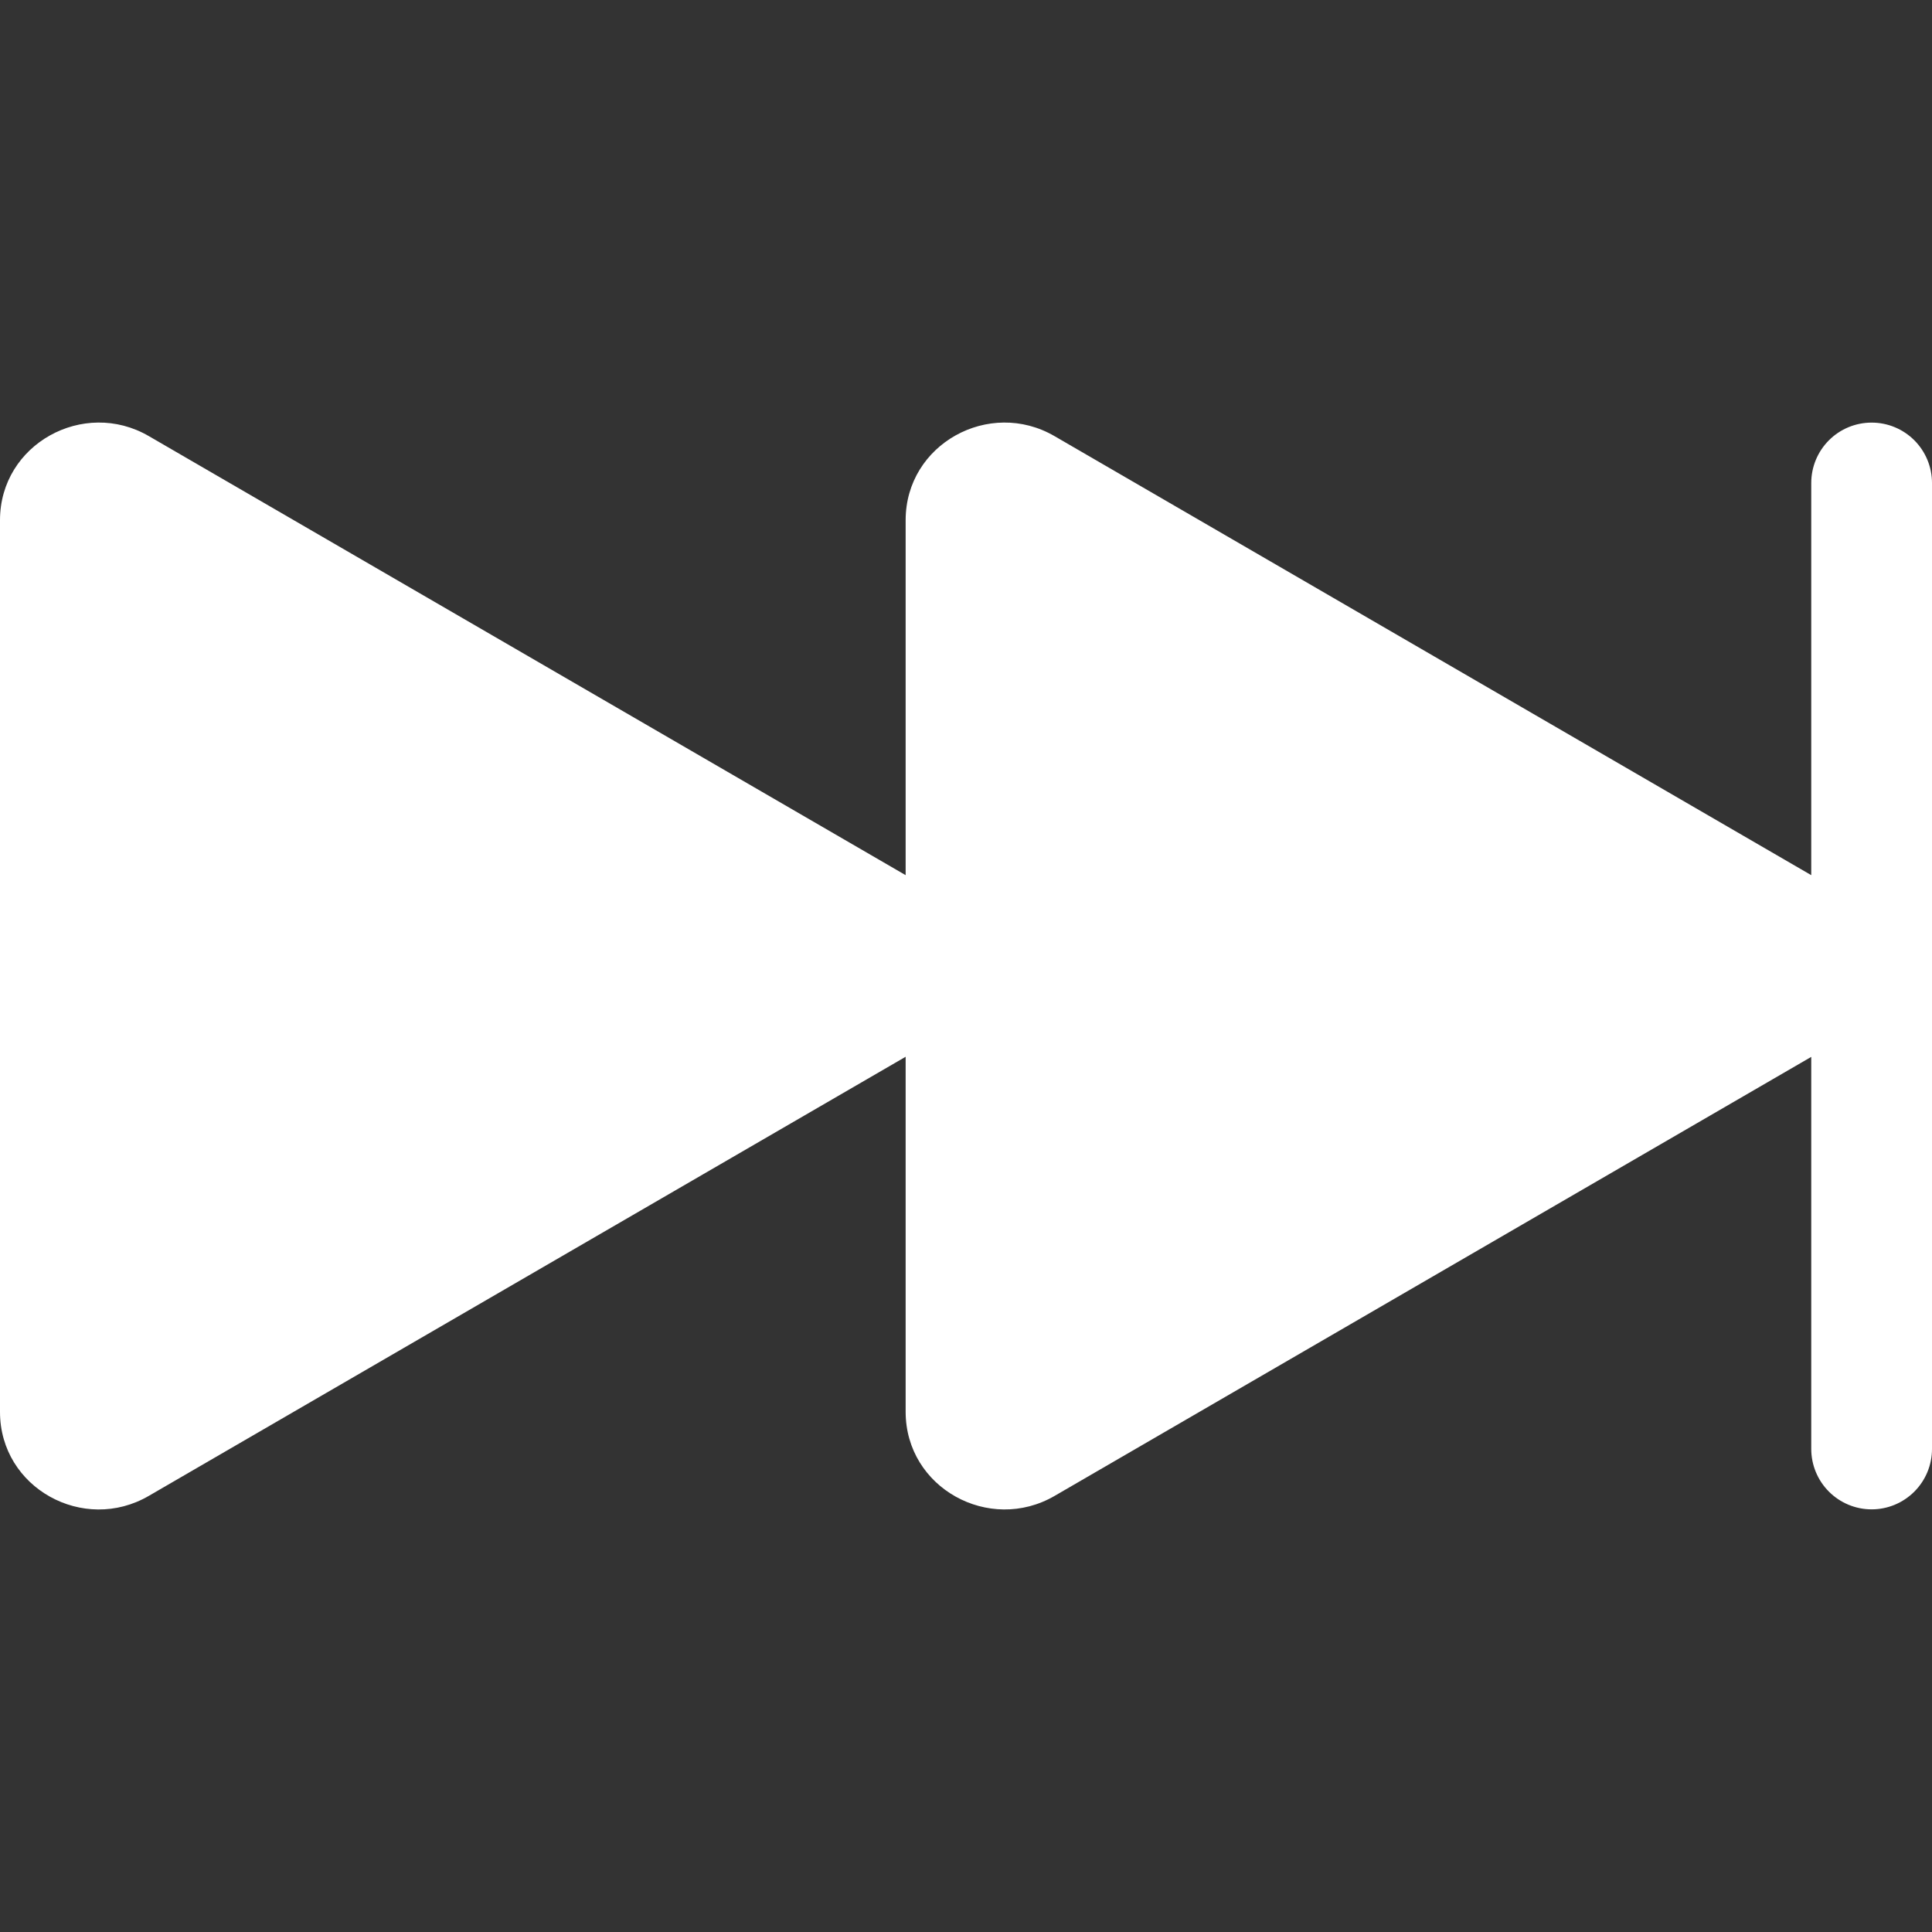<svg width="50" height="50" viewBox="0 0 50 50" fill="none" xmlns="http://www.w3.org/2000/svg">
<rect x="0" y="0" width="50" height="50" fill="#333333" stroke="none"/>
<path d="M48.438 10.937C48.852 10.937 49.249 11.101 49.542 11.394C49.835 11.687 50 12.085 50 12.499V37.499C50 37.913 49.835 38.311 49.542 38.604C49.249 38.897 48.852 39.062 48.438 39.062C48.023 39.062 47.626 38.897 47.333 38.604C47.04 38.311 46.875 37.913 46.875 37.499V27.352L27.291 38.715C25.603 39.693 23.438 38.508 23.438 36.537V27.349L3.853 38.712C2.166 39.696 0 38.512 0 36.54V13.462C0 11.493 2.166 10.305 3.853 11.287L23.438 22.649V13.462C23.438 11.493 25.603 10.305 27.291 11.287L46.875 22.649V12.499C46.875 12.085 47.04 11.687 47.333 11.394C47.626 11.101 48.023 10.937 48.438 10.937Z" fill="white"/>
</svg>
